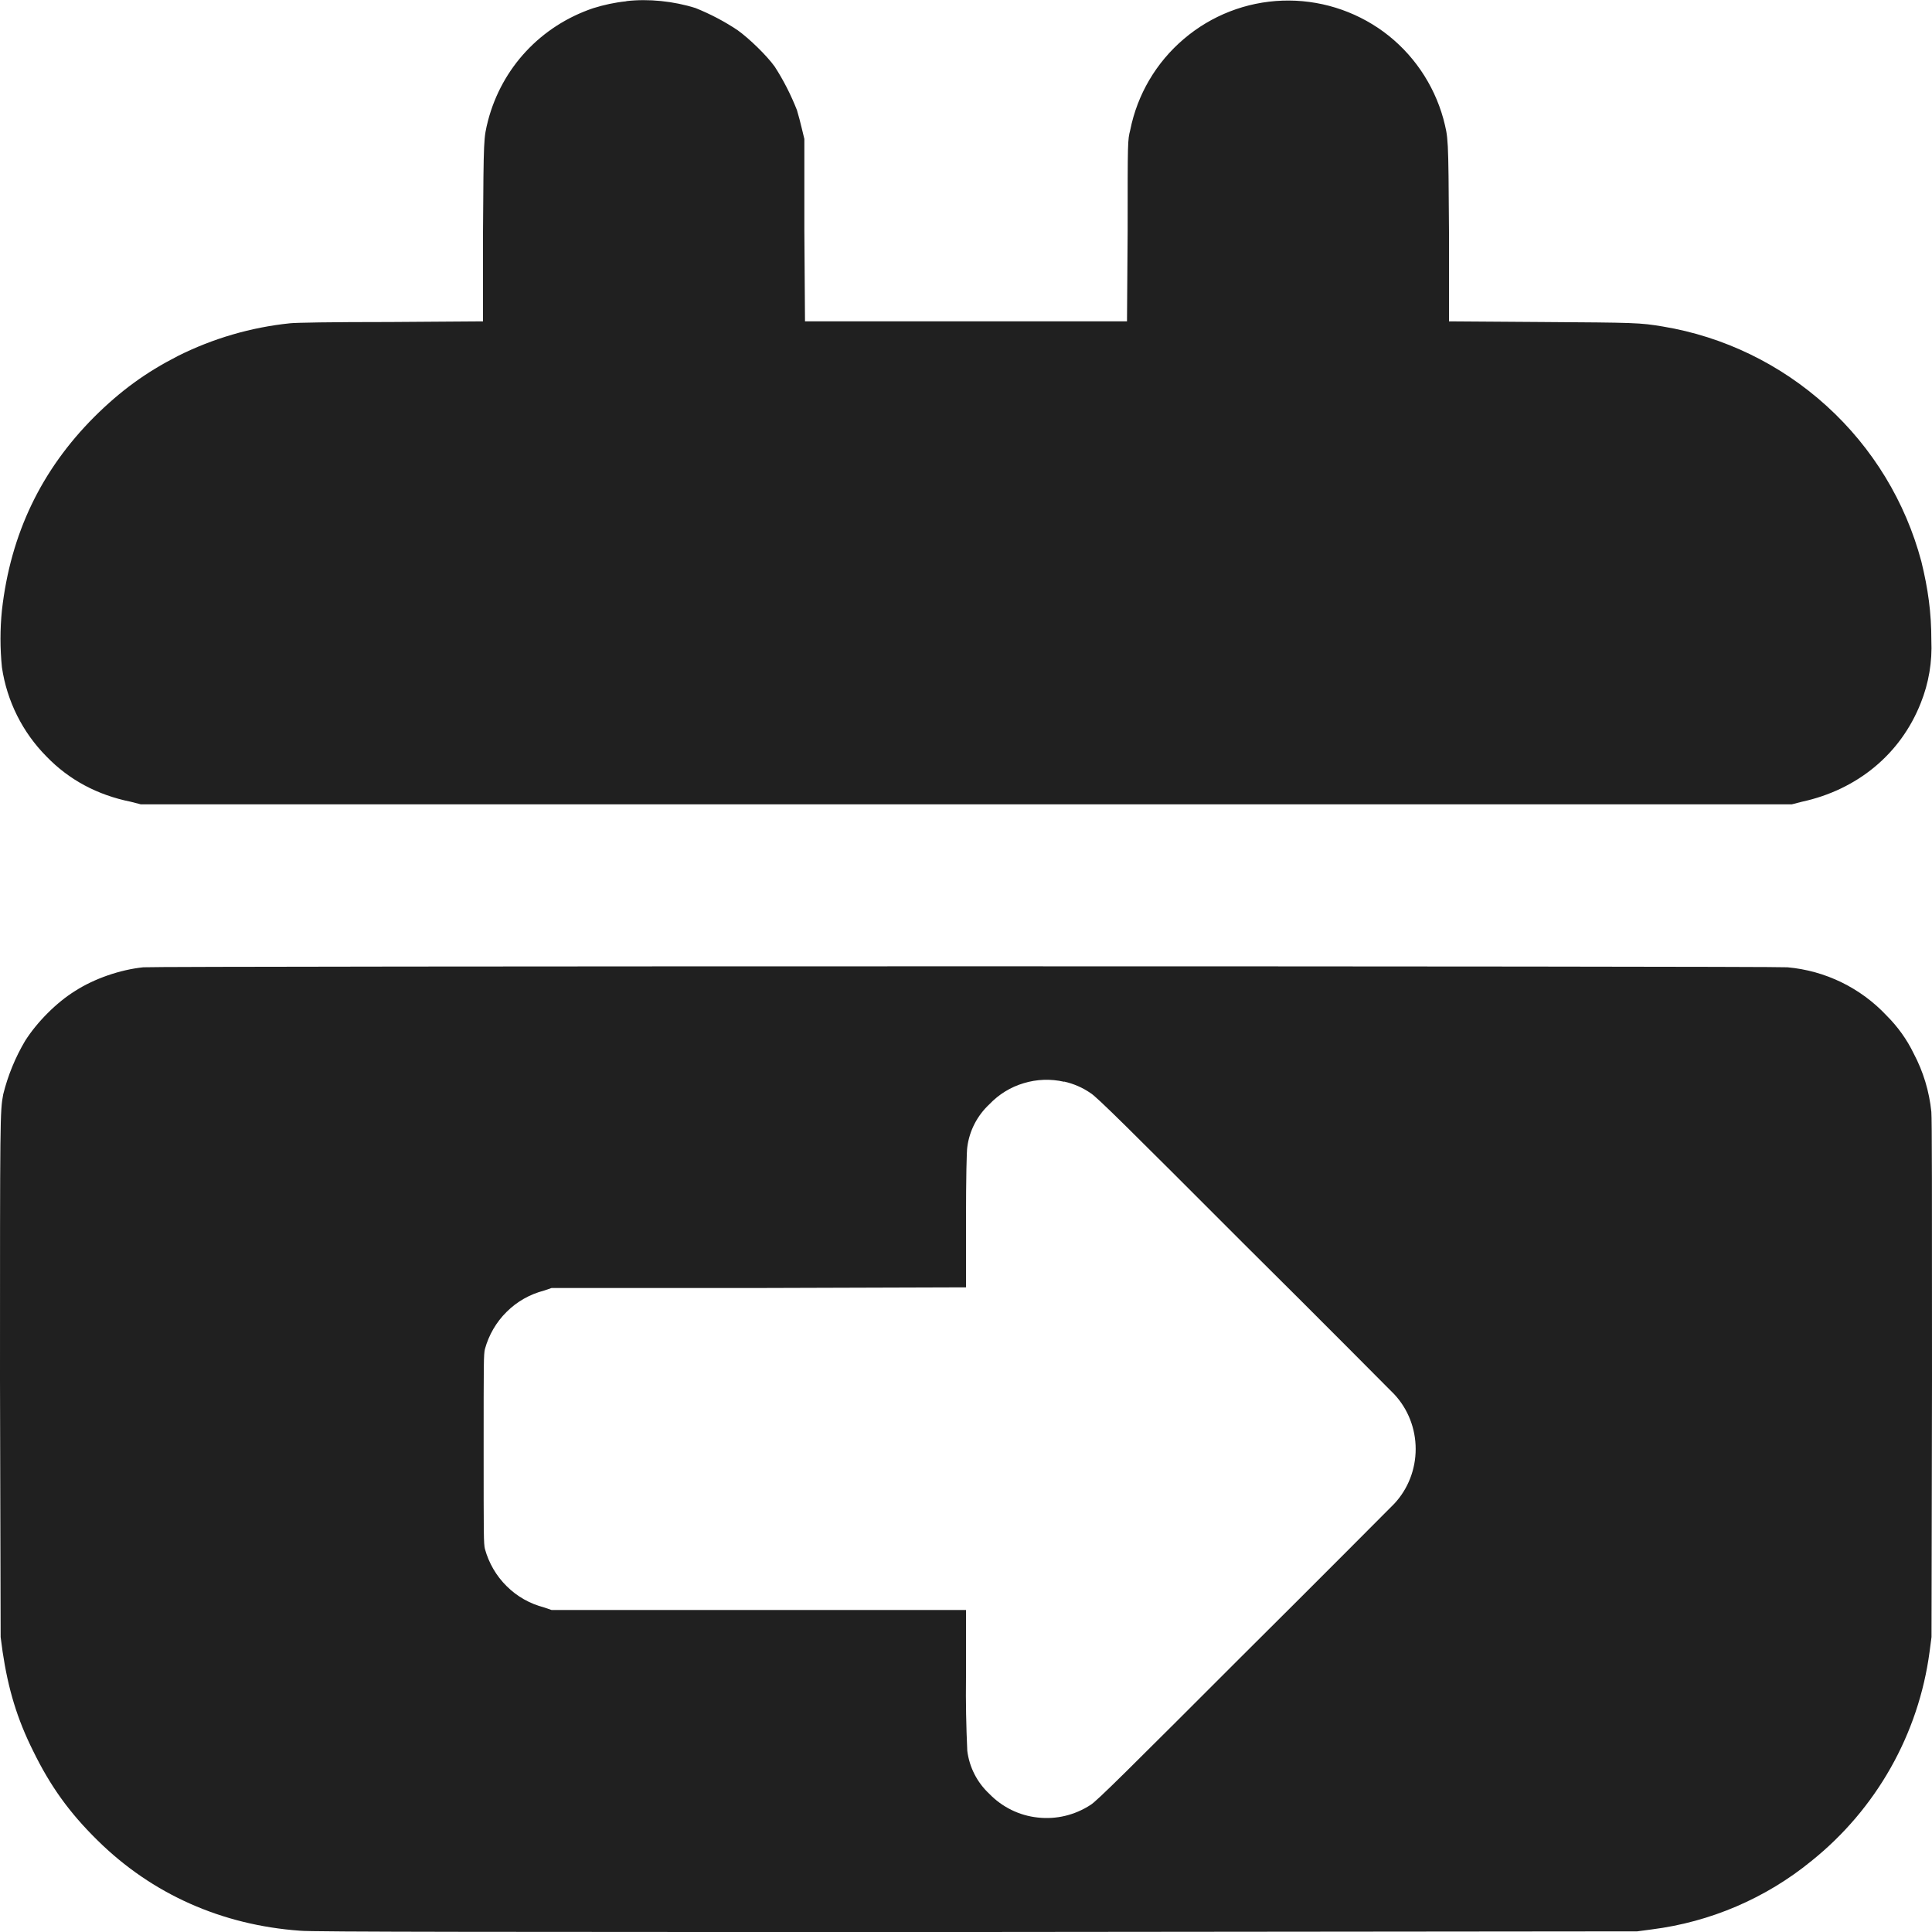 <svg width="12" height="12" viewBox="0 0 12 12" fill="none" xmlns="http://www.w3.org/2000/svg">
<g clip-path="url(#clip0_2064_20527)">
<path d="M3.89 0.008C3.82 0.015 3.751 0.03 3.684 0.051C3.359 0.161 3.117 0.421 3.031 0.75C3.004 0.86 3.004 0.848 3 1.441V1.996L2.426 2C2.051 2 1.836 2.004 1.801 2.008C1.559 2.033 1.323 2.102 1.105 2.211C0.906 2.313 0.75 2.426 0.585 2.59C0.258 2.918 0.066 3.313 0.012 3.79C0 3.908 0 4.027 0.012 4.145C0.043 4.355 0.14 4.549 0.289 4.699C0.429 4.844 0.605 4.938 0.813 4.98L0.875 4.996H11.129L11.191 4.98C11.535 4.906 11.805 4.684 11.93 4.367C11.98 4.243 12.002 4.11 11.996 3.977C11.996 3.805 11.976 3.66 11.934 3.488C11.835 3.116 11.631 2.781 11.346 2.522C11.061 2.263 10.708 2.091 10.328 2.028C10.184 2.004 10.16 2.004 9.574 2L9 1.996V1.441C8.996 0.84 8.996 0.86 8.965 0.738C8.905 0.521 8.774 0.33 8.593 0.197C8.411 0.064 8.19 -0.004 7.965 0.004C7.74 0.012 7.524 0.096 7.353 0.242C7.181 0.388 7.064 0.587 7.02 0.808C7.004 0.871 7.004 0.871 7.004 1.434L7 1.996H5L4.996 1.43V0.863L4.98 0.797C4.971 0.759 4.961 0.721 4.95 0.684C4.913 0.59 4.867 0.499 4.812 0.414C4.762 0.344 4.652 0.238 4.582 0.188C4.5 0.133 4.412 0.087 4.32 0.05C4.184 0.007 4.027 -0.009 3.89 0.007V0.008ZM0.89 6.008C0.746 6.023 0.586 6.078 0.465 6.156C0.352 6.226 0.23 6.348 0.156 6.465C0.095 6.568 0.049 6.68 0.02 6.797C0 6.902 0 6.937 0 8.57L0.004 10.168L0.016 10.258C0.051 10.492 0.106 10.676 0.207 10.878C0.313 11.094 0.43 11.258 0.605 11.43C0.945 11.766 1.379 11.957 1.863 11.992C1.922 12 3.156 12 6.06 12L10.169 11.996L10.259 11.984C10.623 11.938 10.967 11.791 11.251 11.559C11.654 11.236 11.917 10.771 11.985 10.259L11.997 10.168L12 8.57C12 7.422 12 6.953 11.996 6.906C11.983 6.779 11.946 6.656 11.886 6.543C11.844 6.456 11.787 6.377 11.719 6.309C11.557 6.136 11.338 6.029 11.102 6.008C11.032 6 0.957 6 0.89 6.008ZM6.61 6.718C6.668 6.731 6.724 6.755 6.773 6.789C6.809 6.809 7.02 7.019 7.715 7.715C8.211 8.207 8.633 8.633 8.66 8.66C8.746 8.752 8.793 8.874 8.793 9C8.793 9.126 8.746 9.248 8.66 9.34C8.633 9.367 8.21 9.793 7.715 10.285C7.02 10.98 6.809 11.191 6.773 11.211C6.676 11.274 6.561 11.302 6.446 11.289C6.331 11.277 6.224 11.224 6.144 11.141C6.069 11.071 6.021 10.977 6.008 10.875C6.001 10.723 5.998 10.57 6 10.418V10H3.426L3.379 9.984C3.291 9.961 3.211 9.916 3.147 9.852C3.082 9.788 3.036 9.708 3.012 9.621C3.004 9.586 3.004 9.547 3.004 9C3.004 8.453 3.004 8.414 3.012 8.379C3.036 8.292 3.082 8.212 3.147 8.148C3.211 8.084 3.291 8.039 3.379 8.016L3.426 8H4.71L6 7.996V7.582C6 7.316 6.004 7.148 6.008 7.125C6.021 7.023 6.07 6.929 6.145 6.859C6.204 6.797 6.277 6.752 6.358 6.728C6.44 6.703 6.526 6.7 6.609 6.719L6.61 6.718Z" fill="#202020"/>
</g>
<defs>
<clipPath id="clip0_2064_20527">
<rect width="12" height="12" fill="white"/>
</clipPath>
</defs>
</svg>
